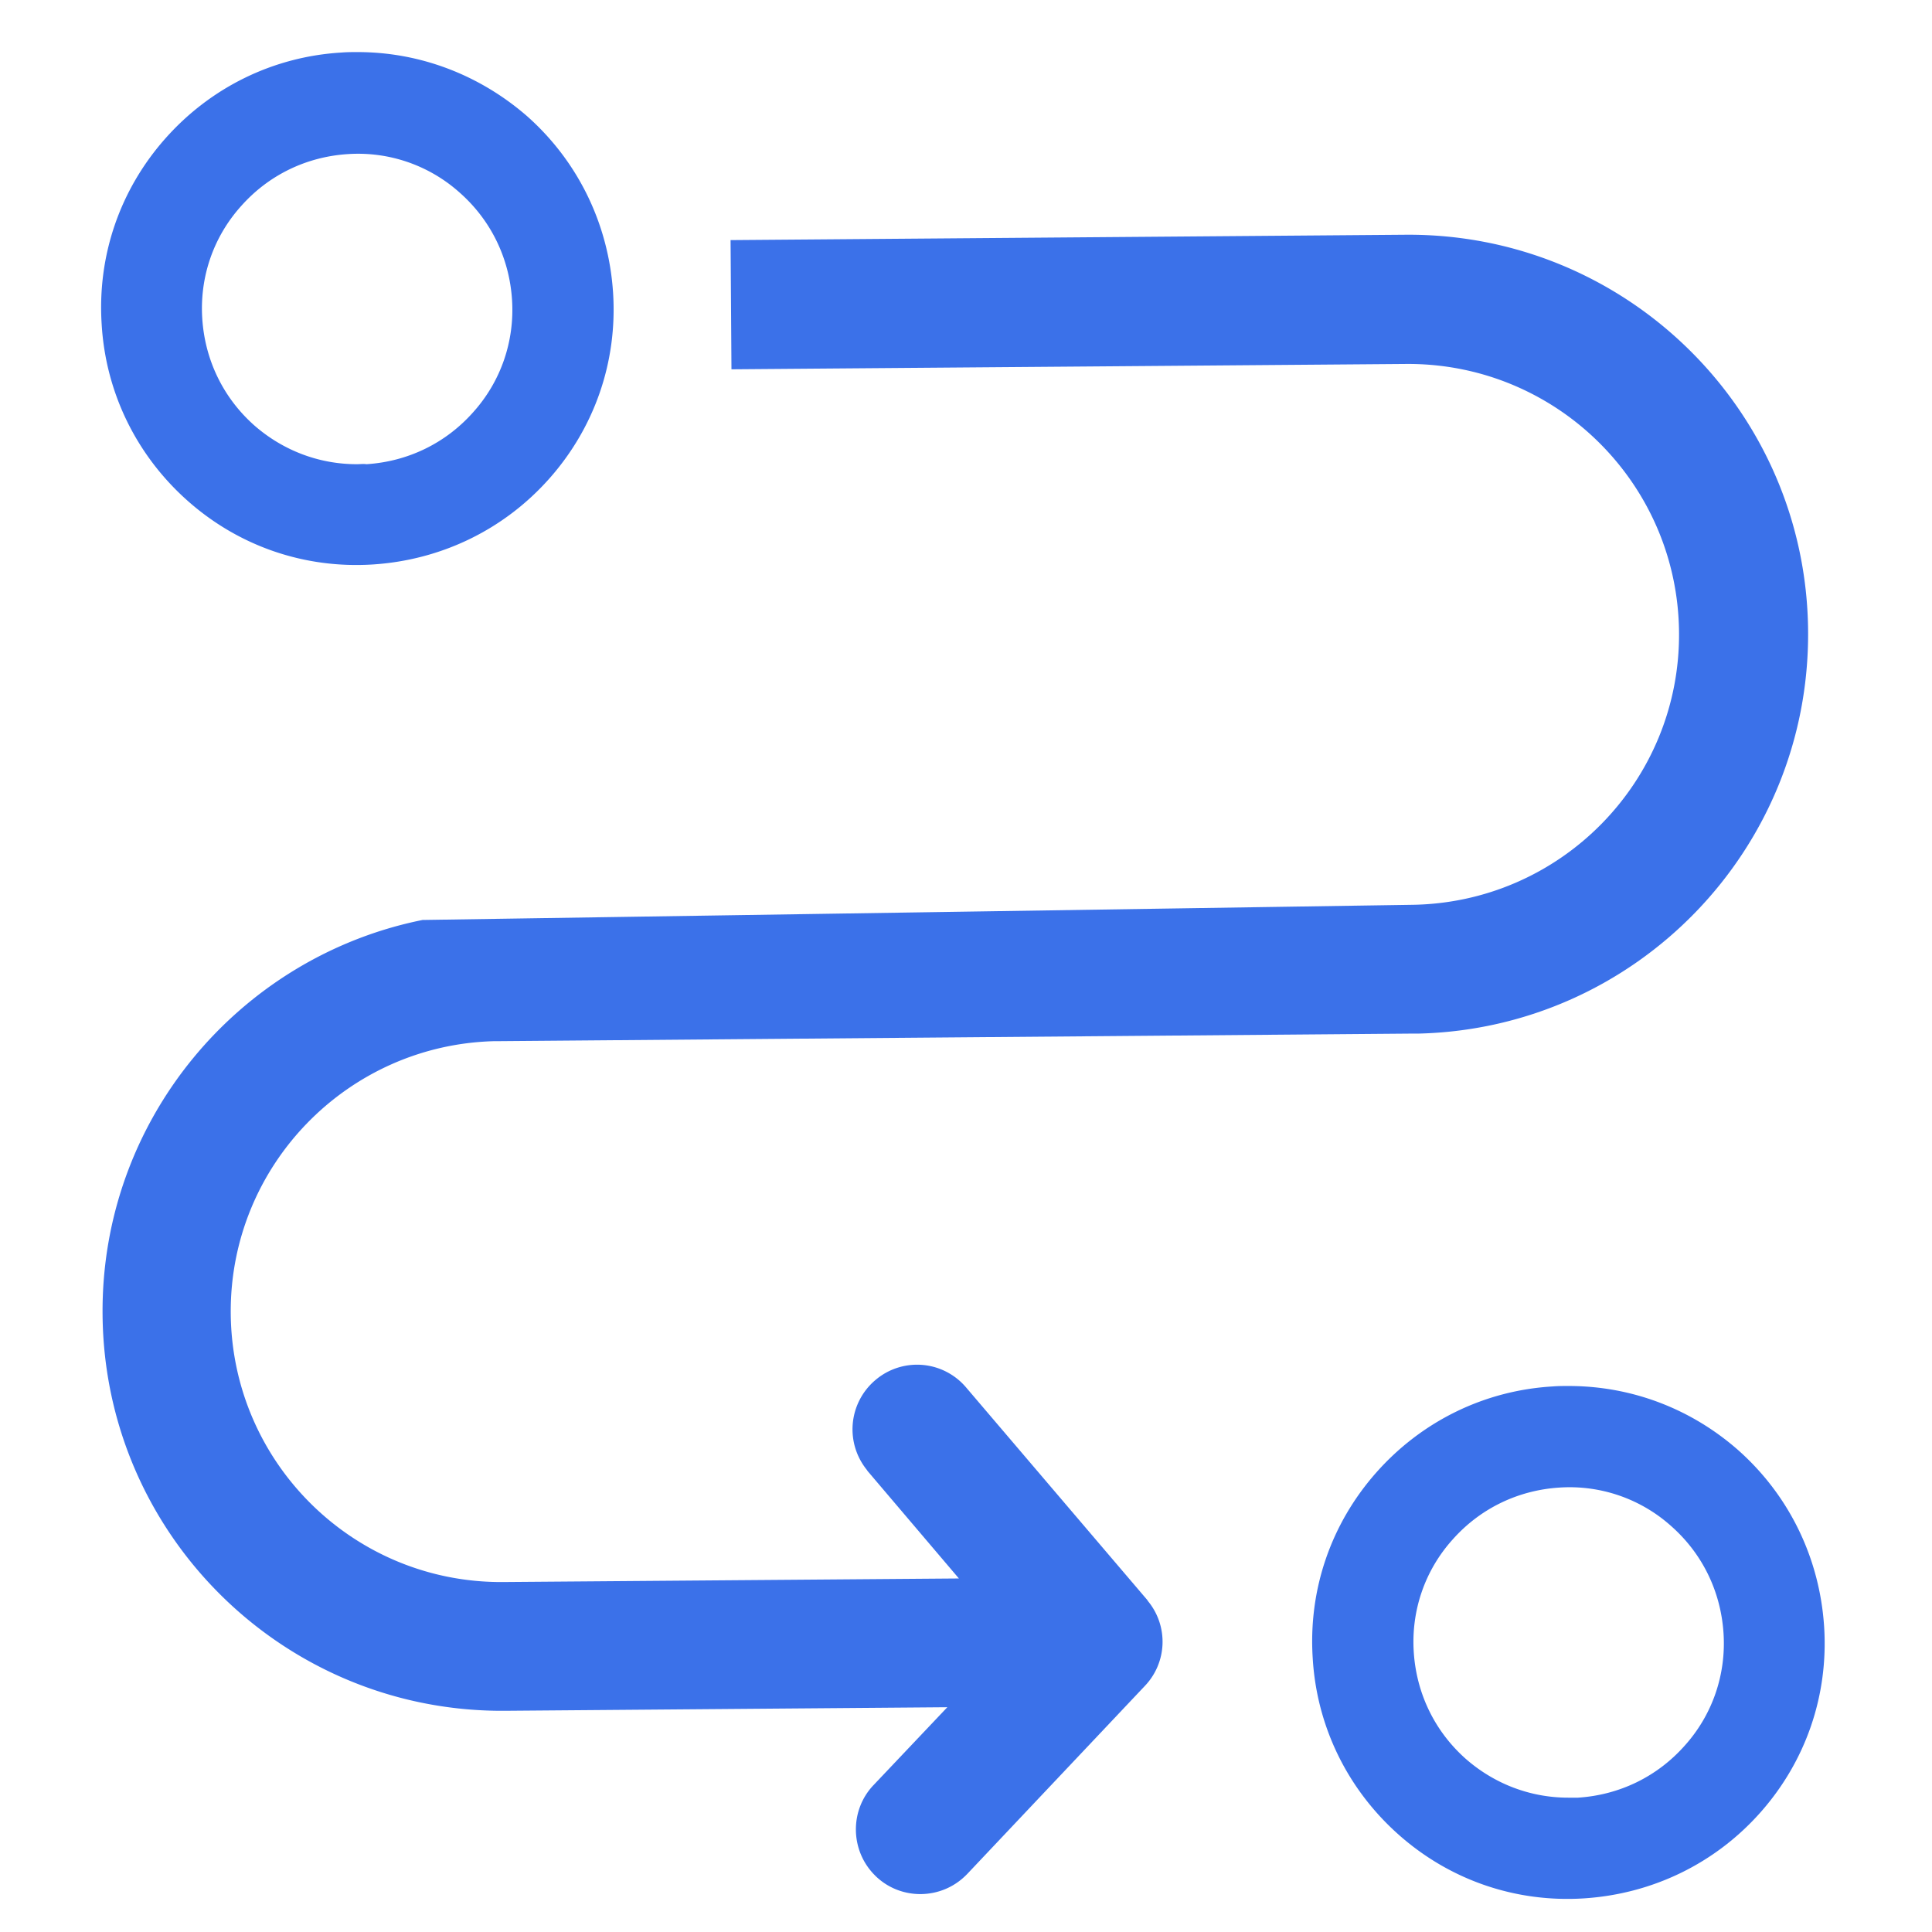 <?xml version="1.0" standalone="no"?><!DOCTYPE svg PUBLIC "-//W3C//DTD SVG 1.1//EN" "http://www.w3.org/Graphics/SVG/1.1/DTD/svg11.dtd"><svg t="1715582173018" class="icon" viewBox="0 0 1024 1024" version="1.1" xmlns="http://www.w3.org/2000/svg" p-id="6746" xmlns:xlink="http://www.w3.org/1999/xlink" width="22" height="22"><path d="M223.969 487.602c-97.424 19.6-170.551 106.265-169.605 209.224 0.941 115.707 94.59 208.987 209.946 209.928h3.538l234.249-1.887-39.158 41.324c-12.743 13.459-12.27 34.71 0.704 47.696l0.71 0.71c13.447 12.755 34.679 12.282 47.653-0.71l0.704-0.704 94.129-99.651a33.903 33.903 0 0 0 1.651-44.868l-0.473-0.71-96.01-112.637a34.036 34.036 0 0 0-48.12-3.78 34.182 34.182 0 0 0-4.49 47.465l0.473 0.71 48.363 56.907-241.33 1.893c-79.256 0.704-143.894-63.048-144.604-142.159-0.704-78.4 61.804-142.626 139.889-144.519h2.361l483.832-4.011h3.538c115.355-2.834 207.355-97.764 206.408-213.477-0.941-116.885-96.484-210.868-213.484-209.928l-357.626 2.84 0.473 68.479 357.62-2.834h2.361c78.085 0.71 141.54 63.758 142.25 142.159 0.704 79.104-62.987 143.809-142.25 144.513M189.533 27.606c-2.834 0-5.662 0-8.495 0.237-36.093 2.124-69.359 18.417-93.413 45.572-24.066 27.155-36.093 62.107-33.739 98.474 2.124 36.13 18.405 69.42 45.529 93.51 27.125 24.091 62.041 36.13 98.371 33.769 36.093-2.367 69.359-18.423 93.419-45.578s36.093-62.107 33.733-98.468c-2.361-36.13-18.399-69.426-45.529-93.51-25.243-21.967-56.852-34.006-89.875-34.006z m-0.473 218.429c-20.055 0-39.158-7.324-54.255-20.547-16.517-14.642-26.19-34.71-27.604-56.677-1.414-21.955 5.898-43.205 20.522-59.504 14.624-16.53 34.679-26.214 56.616-27.628a80.646 80.646 0 0 1 59.45 20.547c16.511 14.636 26.184 34.71 27.598 56.677 1.414 21.955-5.898 43.205-20.522 59.504-14.624 16.53-34.679 26.214-56.616 27.628-1.651-0.243-3.301 0-5.188 0z" fill="#3B71E9" p-id="6747"></path><path d="M831.415 734.606c-2.834 0-5.662 0-8.495 0.237-36.093 2.124-69.359 18.417-93.413 45.572-24.066 27.161-36.093 62.107-33.739 98.474 2.124 36.13 18.405 69.42 45.529 93.51 27.131 24.091 62.047 36.13 98.371 33.769 36.093-2.367 69.359-18.417 93.419-45.572 24.06-27.161 36.093-62.107 33.733-98.474-2.361-36.13-18.399-69.42-45.529-93.51-25.243-22.197-56.852-34.006-89.875-34.006z m-0.243 218.192c-20.049 0-39.152-7.318-54.249-20.541-16.517-14.642-26.19-34.71-27.604-56.677-1.414-21.961 5.898-43.211 20.522-59.504 14.624-16.53 34.679-26.214 56.616-27.628a80.646 80.646 0 0 1 59.45 20.541c16.511 14.642 26.184 34.71 27.598 56.677 1.414 21.961-5.898 43.211-20.522 59.504-14.624 16.53-34.679 26.214-56.616 27.628h-5.188z" fill="#3B71E9" p-id="6748"></path></svg>
